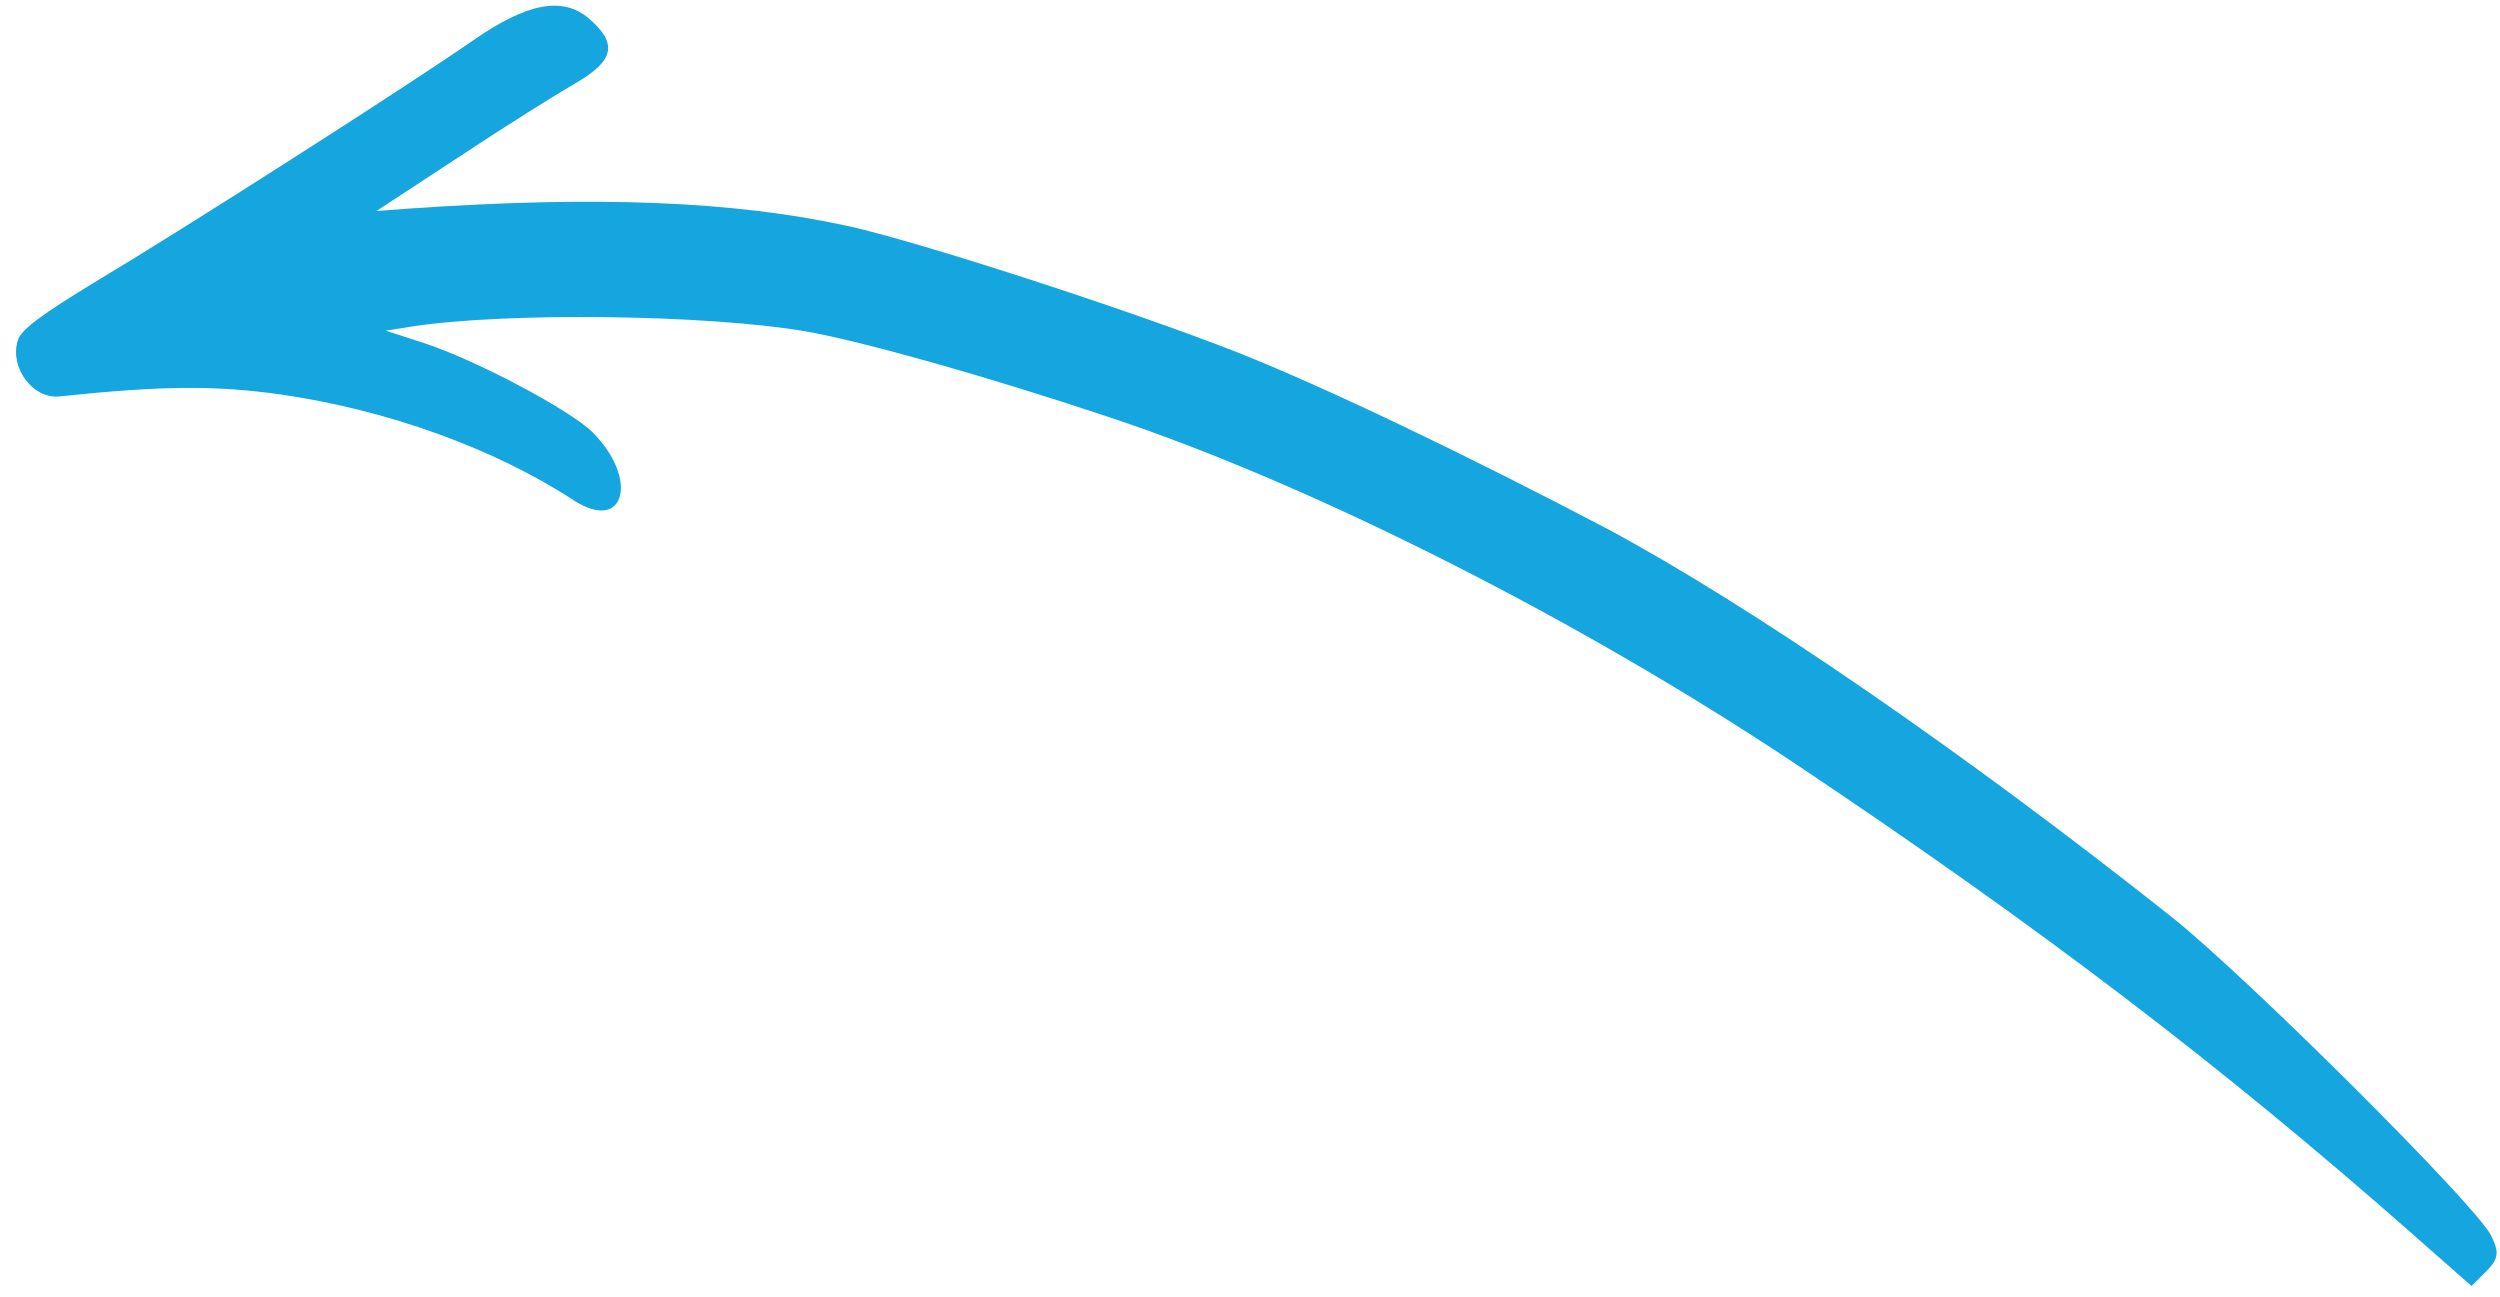 <svg width="133" height="69" viewBox="0 0 133 69" fill="none" xmlns="http://www.w3.org/2000/svg">
<path fill-rule="evenodd" clip-rule="evenodd" d="M3.141 21.091C8.596 20.518 11.42 20.491 14.931 20.985C20.636 21.814 26.287 23.848 30.567 26.645C33.254 28.347 33.995 25.47 31.525 23C30.344 21.819 25.322 19.156 22.556 18.25L20.522 17.59L21.896 17.373C26.83 16.605 37.584 16.723 42.876 17.631C45.866 18.154 52.502 20.022 58.921 22.165C69.728 25.737 83.939 32.93 95.404 40.56C108.465 49.287 118.123 56.644 128.274 65.588L131.486 68.416L132.279 67.624C132.937 66.965 132.962 66.607 132.527 65.731C131.73 64.109 119.409 51.846 115.484 48.745C104.373 39.935 93.043 32.165 85.5 28.131C77.872 24.12 70.438 20.579 65.884 18.767C60.098 16.49 48.741 12.809 45.038 12.008C38.952 10.69 31.712 10.411 21.81 11.093L20.026 11.226L24.497 8.296C26.936 6.677 29.704 4.952 30.609 4.431C32.69 3.227 32.884 2.322 31.32 0.975C29.919 -0.203 28.029 0.151 25.124 2.18C21.531 4.672 9.551 12.32 5.191 14.92C2.26 16.7 1.08 17.553 0.943 18.125C0.506 19.554 1.741 21.224 3.141 21.091Z" fill="#15A6DF"/>
</svg>
